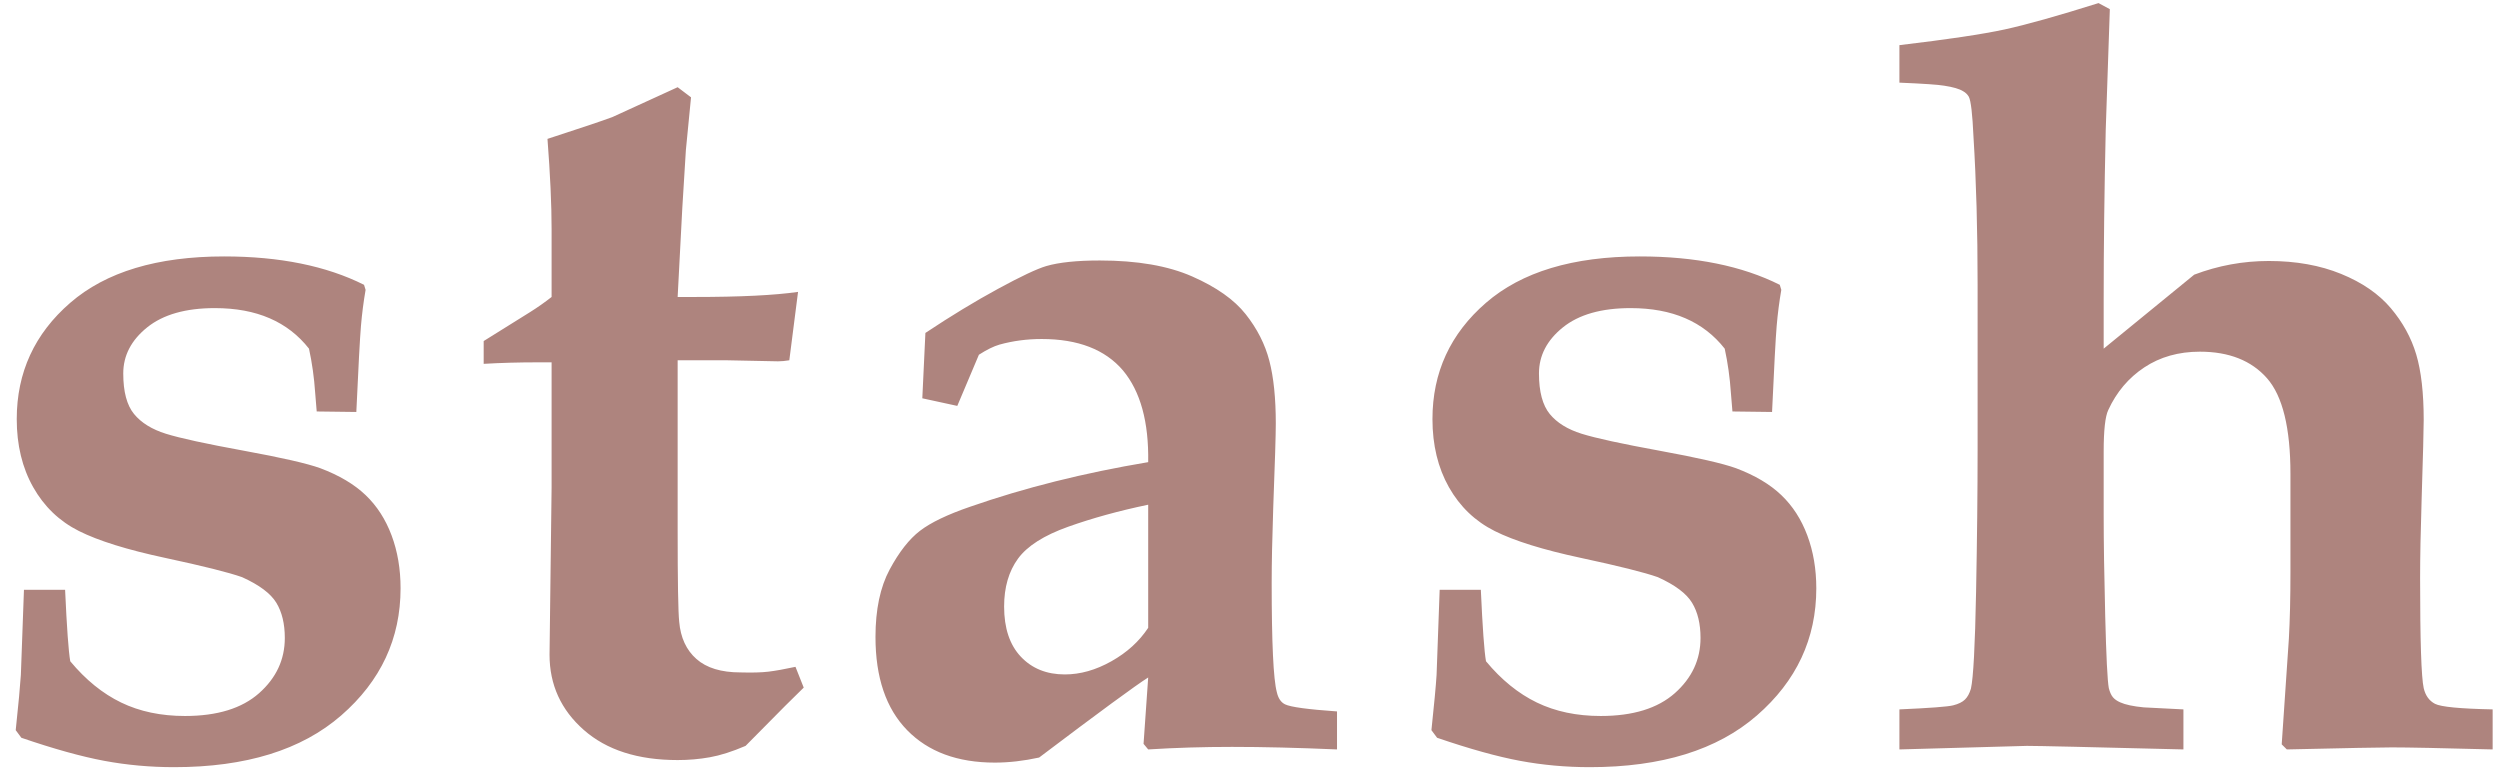 <?xml version="1.0" encoding="UTF-8" standalone="no"?>
<svg width="119px" height="37px" viewBox="0 0 119 37" version="1.1" xmlns="http://www.w3.org/2000/svg" xmlns:xlink="http://www.w3.org/1999/xlink">
    <!-- Generator: Sketch 3.8.3 (29802) - http://www.bohemiancoding.com/sketch -->
    <title>stash</title>
    <desc>Created with Sketch.</desc>
    <defs></defs>
    <g id="landing_page" stroke="none" stroke-width="1" fill="none" fill-rule="evenodd">
        <g id="Desktop-Copy-2" transform="translate(-571, -411)" fill="#AE847E">
            <g id="Group" transform="translate(560, 411)">
                <path d="M12.14,28.076 L14.099,28.076 C14.181,29.876 14.262,31.01 14.344,31.476 C15.079,32.36 15.887,33.016 16.769,33.442 C17.65,33.868 18.663,34.081 19.806,34.081 C21.34,34.081 22.516,33.719 23.332,32.996 C24.149,32.272 24.557,31.396 24.557,30.367 C24.557,29.691 24.422,29.133 24.153,28.691 C23.883,28.248 23.34,27.842 22.524,27.473 C21.887,27.248 20.667,26.942 18.863,26.556 C17.058,26.17 15.691,25.744 14.76,25.278 C13.83,24.812 13.103,24.116 12.581,23.192 C12.058,22.267 11.797,21.186 11.797,19.948 C11.797,17.729 12.646,15.884 14.344,14.413 C16.042,12.942 18.483,12.206 21.667,12.206 C22.989,12.206 24.206,12.319 25.316,12.544 C26.426,12.769 27.43,13.107 28.328,13.557 L28.402,13.798 C28.304,14.361 28.231,14.931 28.182,15.51 C28.133,16.089 28.059,17.456 27.961,19.61 L26.075,19.586 C26.059,19.409 26.034,19.112 26.002,18.694 C25.953,17.97 25.855,17.271 25.708,16.596 C25.202,15.952 24.577,15.47 23.834,15.149 C23.091,14.827 22.222,14.666 21.226,14.666 C19.838,14.666 18.765,14.972 18.005,15.583 C17.246,16.194 16.867,16.925 16.867,17.777 C16.867,18.646 17.038,19.289 17.381,19.707 C17.724,20.125 18.23,20.438 18.899,20.647 C19.569,20.856 20.806,21.126 22.61,21.455 C24.414,21.785 25.626,22.062 26.247,22.287 C27.145,22.625 27.863,23.051 28.402,23.566 C28.941,24.08 29.353,24.719 29.639,25.483 C29.925,26.247 30.067,27.087 30.067,28.003 C30.067,30.399 29.124,32.417 27.239,34.057 C25.353,35.697 22.704,36.517 19.291,36.517 C18.148,36.517 17.038,36.416 15.96,36.215 C14.883,36.014 13.568,35.649 12.017,35.118 L11.748,34.756 C11.879,33.518 11.96,32.642 11.993,32.127 L12.14,28.076 Z M34.023,17.319 L34.023,16.234 L36.227,14.859 C36.586,14.634 36.929,14.393 37.256,14.136 L37.256,10.904 C37.256,9.746 37.191,8.315 37.06,6.611 C38.644,6.096 39.672,5.751 40.146,5.574 C40.227,5.542 41.264,5.067 43.256,4.151 L43.893,4.633 L43.648,7.141 L43.477,9.915 L43.256,14.136 L44.064,14.136 C46.236,14.136 47.877,14.055 48.987,13.894 L48.571,17.15 C48.375,17.182 48.195,17.199 48.032,17.199 L45.632,17.15 L43.256,17.15 L43.256,25.206 C43.256,27.682 43.281,29.145 43.33,29.595 C43.395,30.351 43.668,30.942 44.15,31.368 C44.632,31.794 45.33,32.007 46.244,32.007 C46.799,32.023 47.244,32.011 47.579,31.971 C47.914,31.93 48.342,31.854 48.865,31.741 L49.257,32.73 L48.375,33.599 C47.656,34.322 47.028,34.957 46.489,35.504 C45.852,35.777 45.285,35.958 44.787,36.046 C44.289,36.135 43.779,36.179 43.256,36.179 C41.362,36.179 39.872,35.701 38.787,34.744 C37.701,33.787 37.158,32.594 37.158,31.163 L37.256,23.204 L37.256,17.247 L36.595,17.247 C35.697,17.247 34.839,17.271 34.023,17.319 L34.023,17.319 Z M74.642,33.864 L74.642,35.673 C72.764,35.592 71.099,35.552 69.646,35.552 C68.274,35.552 66.944,35.592 65.654,35.673 L65.433,35.407 L65.654,32.248 C65.066,32.618 63.335,33.888 60.462,36.059 C59.727,36.219 59.025,36.3 58.355,36.3 C56.576,36.3 55.184,35.785 54.18,34.756 C53.175,33.727 52.673,32.248 52.673,30.319 C52.673,29.016 52.898,27.947 53.347,27.111 C53.796,26.275 54.278,25.66 54.792,25.266 C55.306,24.872 56.102,24.49 57.18,24.12 C59.76,23.22 62.584,22.512 65.654,21.998 C65.686,20.085 65.286,18.63 64.454,17.633 C63.605,16.636 62.315,16.137 60.584,16.137 C59.882,16.137 59.213,16.226 58.576,16.403 C58.298,16.483 57.972,16.644 57.596,16.885 L56.567,19.321 L54.902,18.959 L55.049,15.848 C56.257,15.044 57.408,14.345 58.502,13.75 C59.596,13.155 60.364,12.793 60.804,12.664 C61.409,12.488 62.258,12.399 63.352,12.399 C65.131,12.399 66.597,12.652 67.748,13.159 C68.899,13.665 69.748,14.264 70.295,14.956 C70.842,15.647 71.217,16.387 71.421,17.174 C71.626,17.962 71.728,18.959 71.728,20.165 C71.728,20.68 71.687,22.022 71.605,24.193 C71.556,25.64 71.532,26.821 71.532,27.738 C71.532,30.6 71.613,32.336 71.777,32.947 C71.842,33.237 71.972,33.43 72.168,33.526 C72.43,33.655 73.254,33.767 74.642,33.864 L74.642,33.864 Z M65.654,24.024 C64.266,24.313 62.996,24.663 61.845,25.073 C60.694,25.483 59.898,25.989 59.457,26.592 C59.017,27.195 58.796,27.955 58.796,28.871 C58.796,29.9 59.061,30.696 59.592,31.259 C60.123,31.822 60.821,32.103 61.686,32.103 C62.421,32.103 63.16,31.894 63.903,31.476 C64.646,31.058 65.229,30.528 65.654,29.884 L65.654,24.024 Z M79.528,28.076 L81.488,28.076 C81.569,29.876 81.651,31.01 81.733,31.476 C82.467,32.36 83.275,33.016 84.157,33.442 C85.039,33.868 86.051,34.081 87.194,34.081 C88.729,34.081 89.904,33.719 90.721,32.996 C91.537,32.272 91.945,31.396 91.945,30.367 C91.945,29.691 91.811,29.133 91.541,28.691 C91.272,28.248 90.729,27.842 89.913,27.473 C89.276,27.248 88.055,26.942 86.251,26.556 C84.447,26.17 83.08,25.744 82.149,25.278 C81.218,24.812 80.492,24.116 79.969,23.192 C79.447,22.267 79.185,21.186 79.185,19.948 C79.185,17.729 80.034,15.884 81.733,14.413 C83.431,12.942 85.872,12.206 89.055,12.206 C90.378,12.206 91.594,12.319 92.705,12.544 C93.815,12.769 94.819,13.107 95.717,13.557 L95.79,13.798 C95.693,14.361 95.619,14.931 95.57,15.51 C95.521,16.089 95.448,17.456 95.35,19.61 L93.464,19.586 C93.447,19.409 93.423,19.112 93.39,18.694 C93.341,17.97 93.243,17.271 93.096,16.596 C92.59,15.952 91.966,15.47 91.223,15.149 C90.48,14.827 89.611,14.666 88.615,14.666 C87.227,14.666 86.153,14.972 85.394,15.583 C84.635,16.194 84.255,16.925 84.255,17.777 C84.255,18.646 84.427,19.289 84.769,19.707 C85.112,20.125 85.618,20.438 86.288,20.647 C86.957,20.856 88.194,21.126 89.998,21.455 C91.803,21.785 93.015,22.062 93.635,22.287 C94.533,22.625 95.252,23.051 95.79,23.566 C96.329,24.08 96.742,24.719 97.027,25.483 C97.313,26.247 97.456,27.087 97.456,28.003 C97.456,30.399 96.513,32.417 94.627,34.057 C92.741,35.697 90.092,36.517 86.68,36.517 C85.537,36.517 84.427,36.416 83.349,36.215 C82.271,36.014 80.957,35.649 79.406,35.118 L79.136,34.756 C79.267,33.518 79.349,32.642 79.381,32.127 L79.528,28.076 Z M129.65,33.767 L129.65,35.673 C127.201,35.608 125.601,35.576 124.85,35.576 C124.343,35.576 122.678,35.608 119.853,35.673 L119.609,35.431 L119.951,30.391 C120,29.507 120.025,28.453 120.025,27.231 L120.025,22.553 C120.025,20.366 119.653,18.851 118.911,18.006 C118.168,17.162 117.102,16.74 115.714,16.74 C114.702,16.74 113.82,16.99 113.069,17.488 C112.318,17.986 111.747,18.662 111.355,19.514 C111.208,19.819 111.135,20.479 111.135,21.491 L111.135,24.53 C111.135,25.784 111.159,27.38 111.208,29.318 C111.257,31.255 111.314,32.401 111.379,32.754 C111.428,32.947 111.494,33.092 111.575,33.189 C111.657,33.285 111.771,33.365 111.918,33.43 C112.163,33.542 112.539,33.623 113.045,33.671 L114.931,33.767 L114.931,35.673 C110.473,35.56 107.991,35.504 107.485,35.504 L101.412,35.673 L101.412,33.767 C102.865,33.703 103.718,33.639 103.971,33.574 C104.224,33.51 104.412,33.418 104.534,33.297 C104.657,33.176 104.75,33.004 104.816,32.779 C104.93,32.28 105.012,30.753 105.061,28.196 C105.11,25.64 105.134,23.365 105.134,21.371 L105.134,13.557 C105.134,10.968 105.069,8.621 104.938,6.514 C104.889,5.437 104.816,4.802 104.718,4.609 C104.653,4.497 104.563,4.408 104.448,4.344 C104.269,4.231 103.967,4.143 103.542,4.079 C103.265,4.03 102.554,3.982 101.412,3.934 L101.412,2.149 C103.714,1.876 105.383,1.627 106.42,1.402 C107.457,1.176 108.947,0.758 110.89,0.147 L111.428,0.437 L111.233,6.177 C111.167,9.087 111.135,11.788 111.135,14.28 L111.135,16.596 L115.445,13.074 C116.588,12.64 117.772,12.423 118.996,12.423 C120.286,12.423 121.433,12.628 122.437,13.038 C123.441,13.448 124.229,13.991 124.801,14.666 C125.372,15.341 125.776,16.077 126.013,16.873 C126.25,17.669 126.368,18.71 126.368,19.996 C126.368,20.43 126.335,21.684 126.27,23.759 C126.221,25.286 126.197,26.54 126.197,27.521 C126.197,30.495 126.254,32.24 126.368,32.754 C126.45,33.108 126.629,33.357 126.907,33.502 C127.184,33.647 128.099,33.735 129.65,33.767 L129.65,33.767 Z" id="stash"></path>
            </g>
        </g>
    </g>
</svg>